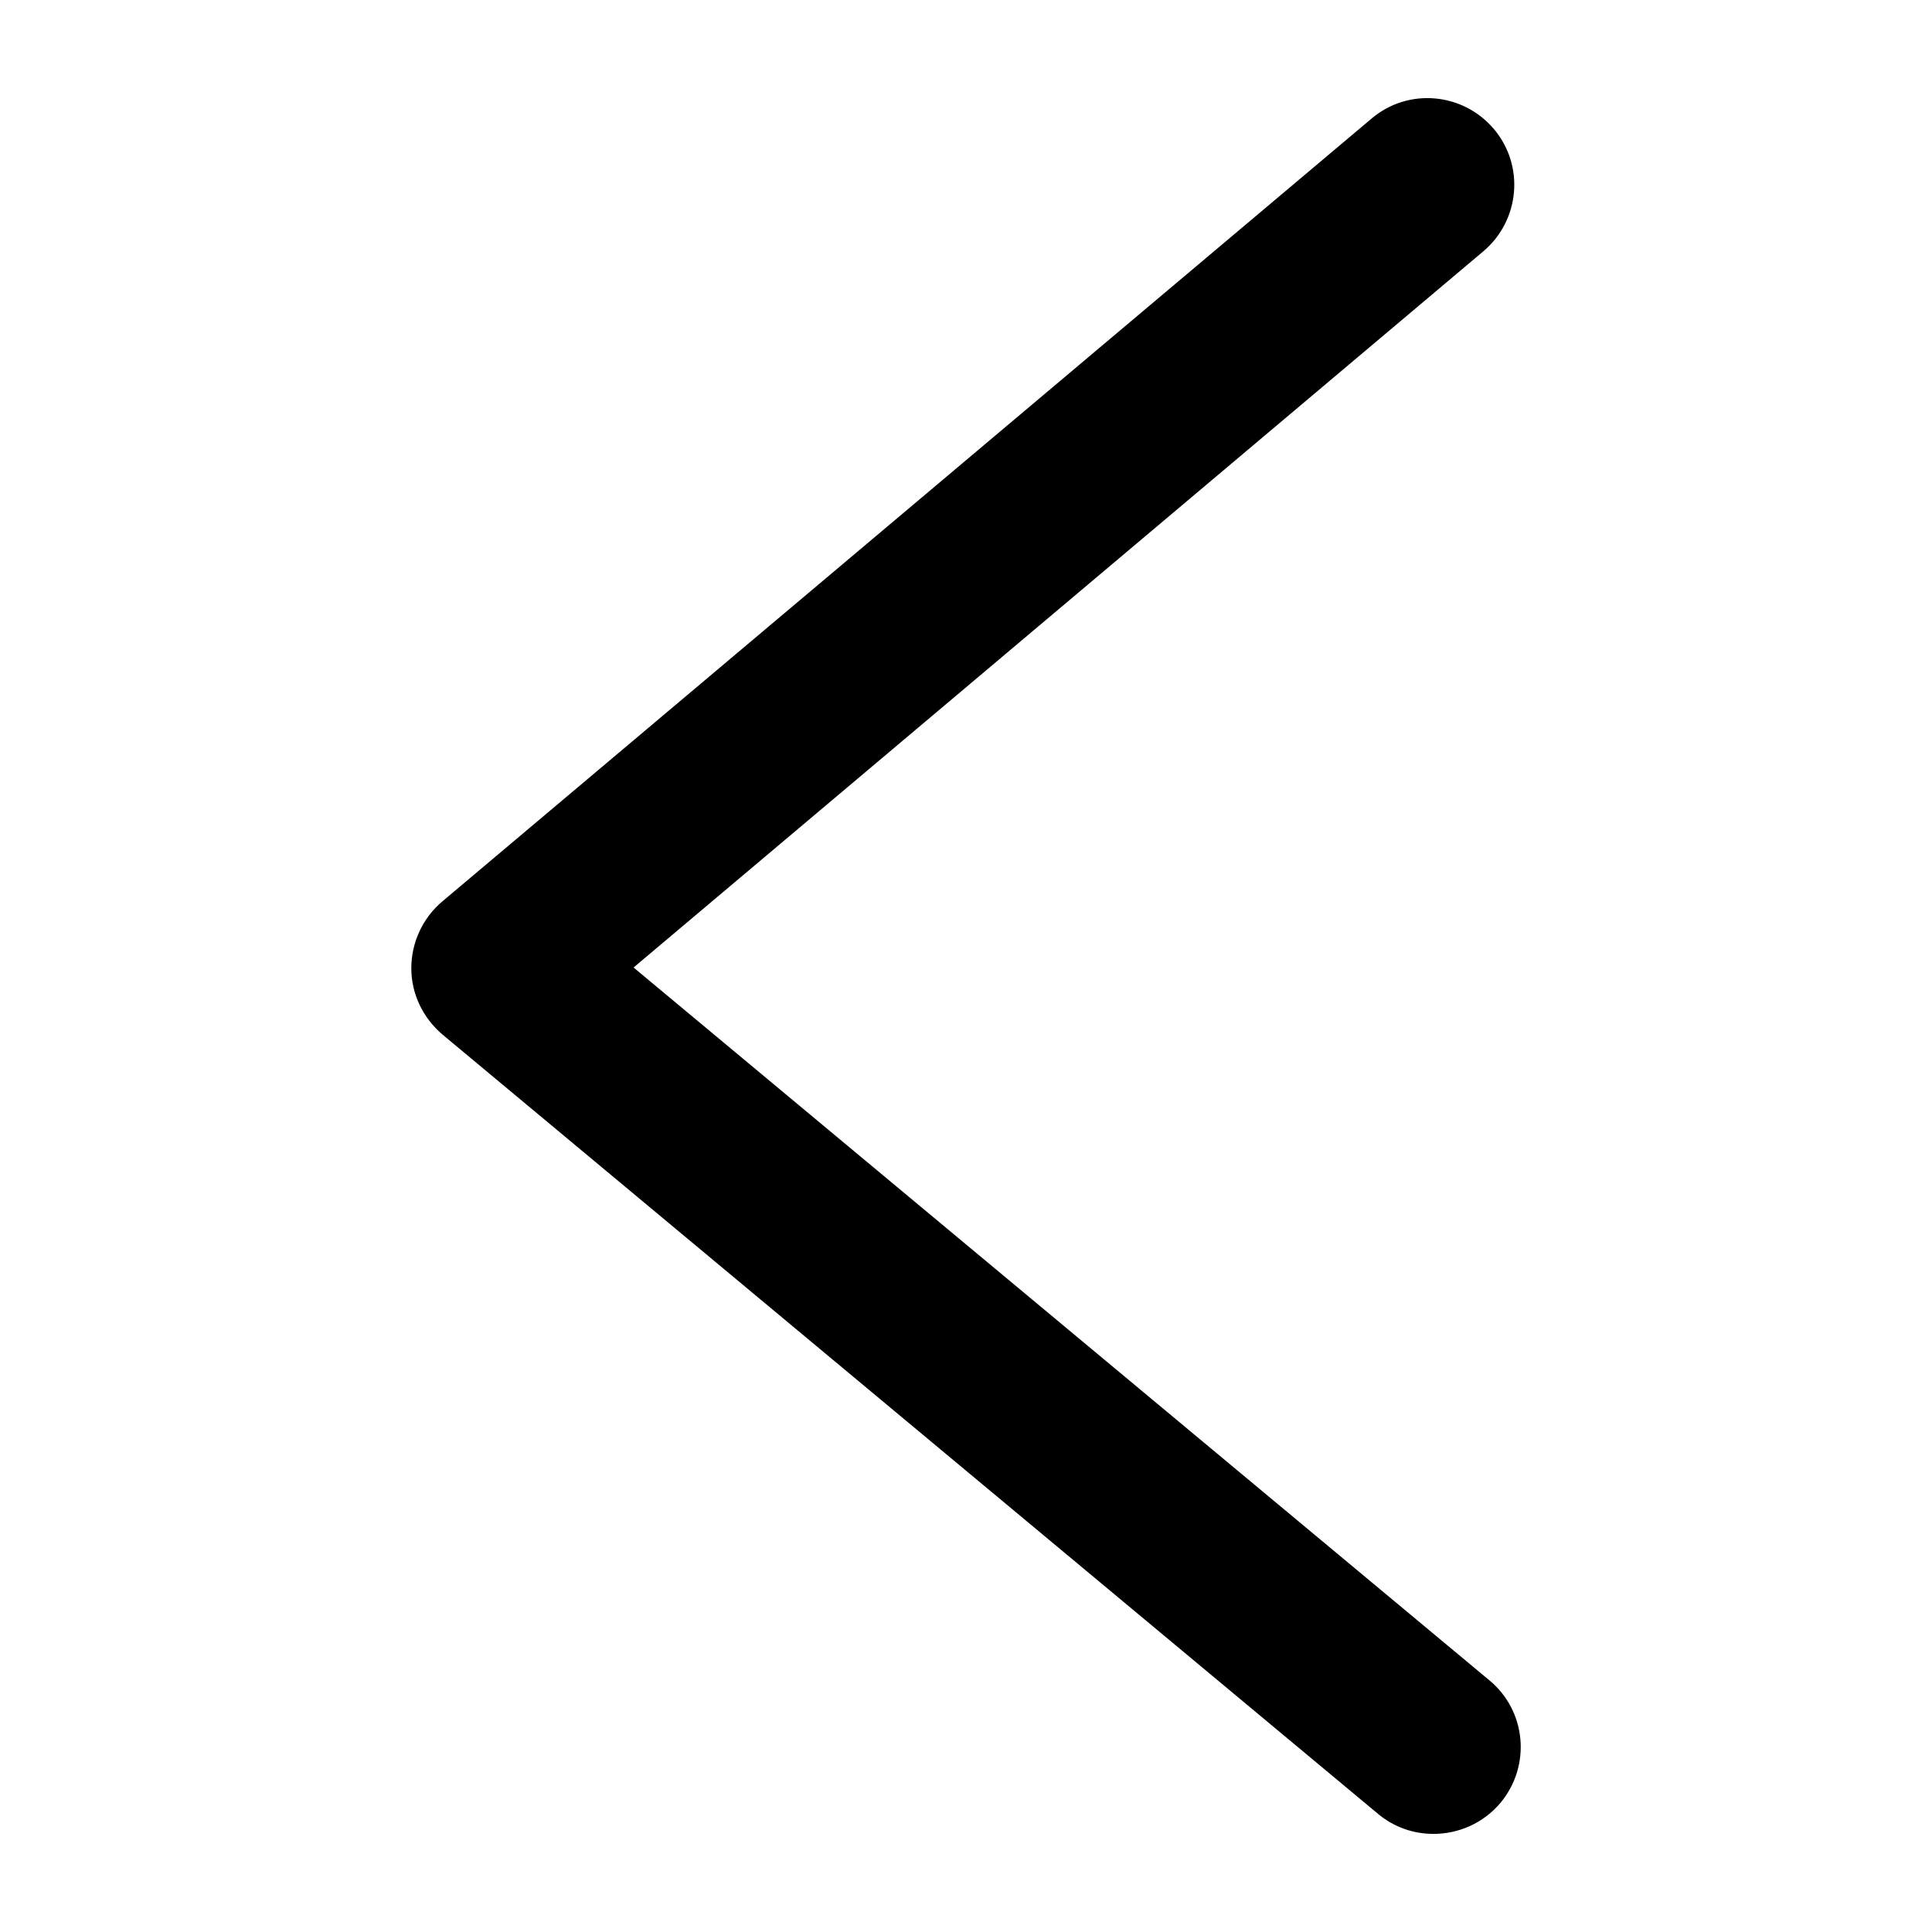<?xml version="1.0" encoding="utf-8"?>
<!-- Generator: Adobe Illustrator 18.1.1, SVG Export Plug-In . SVG Version: 6.00 Build 0)  -->
<!DOCTYPE svg PUBLIC "-//W3C//DTD SVG 1.1//EN" "http://www.w3.org/Graphics/SVG/1.1/DTD/svg11.dtd">
<svg version="1.1" xmlns="http://www.w3.org/2000/svg" xmlns:xlink="http://www.w3.org/1999/xlink" x="0px" y="0px"
	 viewBox="0 0 512 512" enable-background="new 0 0 512 512" xml:space="preserve">
<g id="Layer_1">
	<path d="M379.9,486c-5.2,0-10.4-1.7-14.7-5.3L117.3,274.2c-5.2-4.4-8.3-10.8-8.3-17.6c0-6.8,3-13.3,8.2-17.7L363.5,31.4
		c9.7-8.2,24.2-6.9,32.4,2.8c8.2,9.7,6.9,24.2-2.8,32.4L167.9,256.4l226.8,188.9c9.8,8.1,11.1,22.6,3,32.4
		C393.1,483.2,386.5,486,379.9,486z"/>
</g>
<g id="Layer_2">
</g>
</svg>
